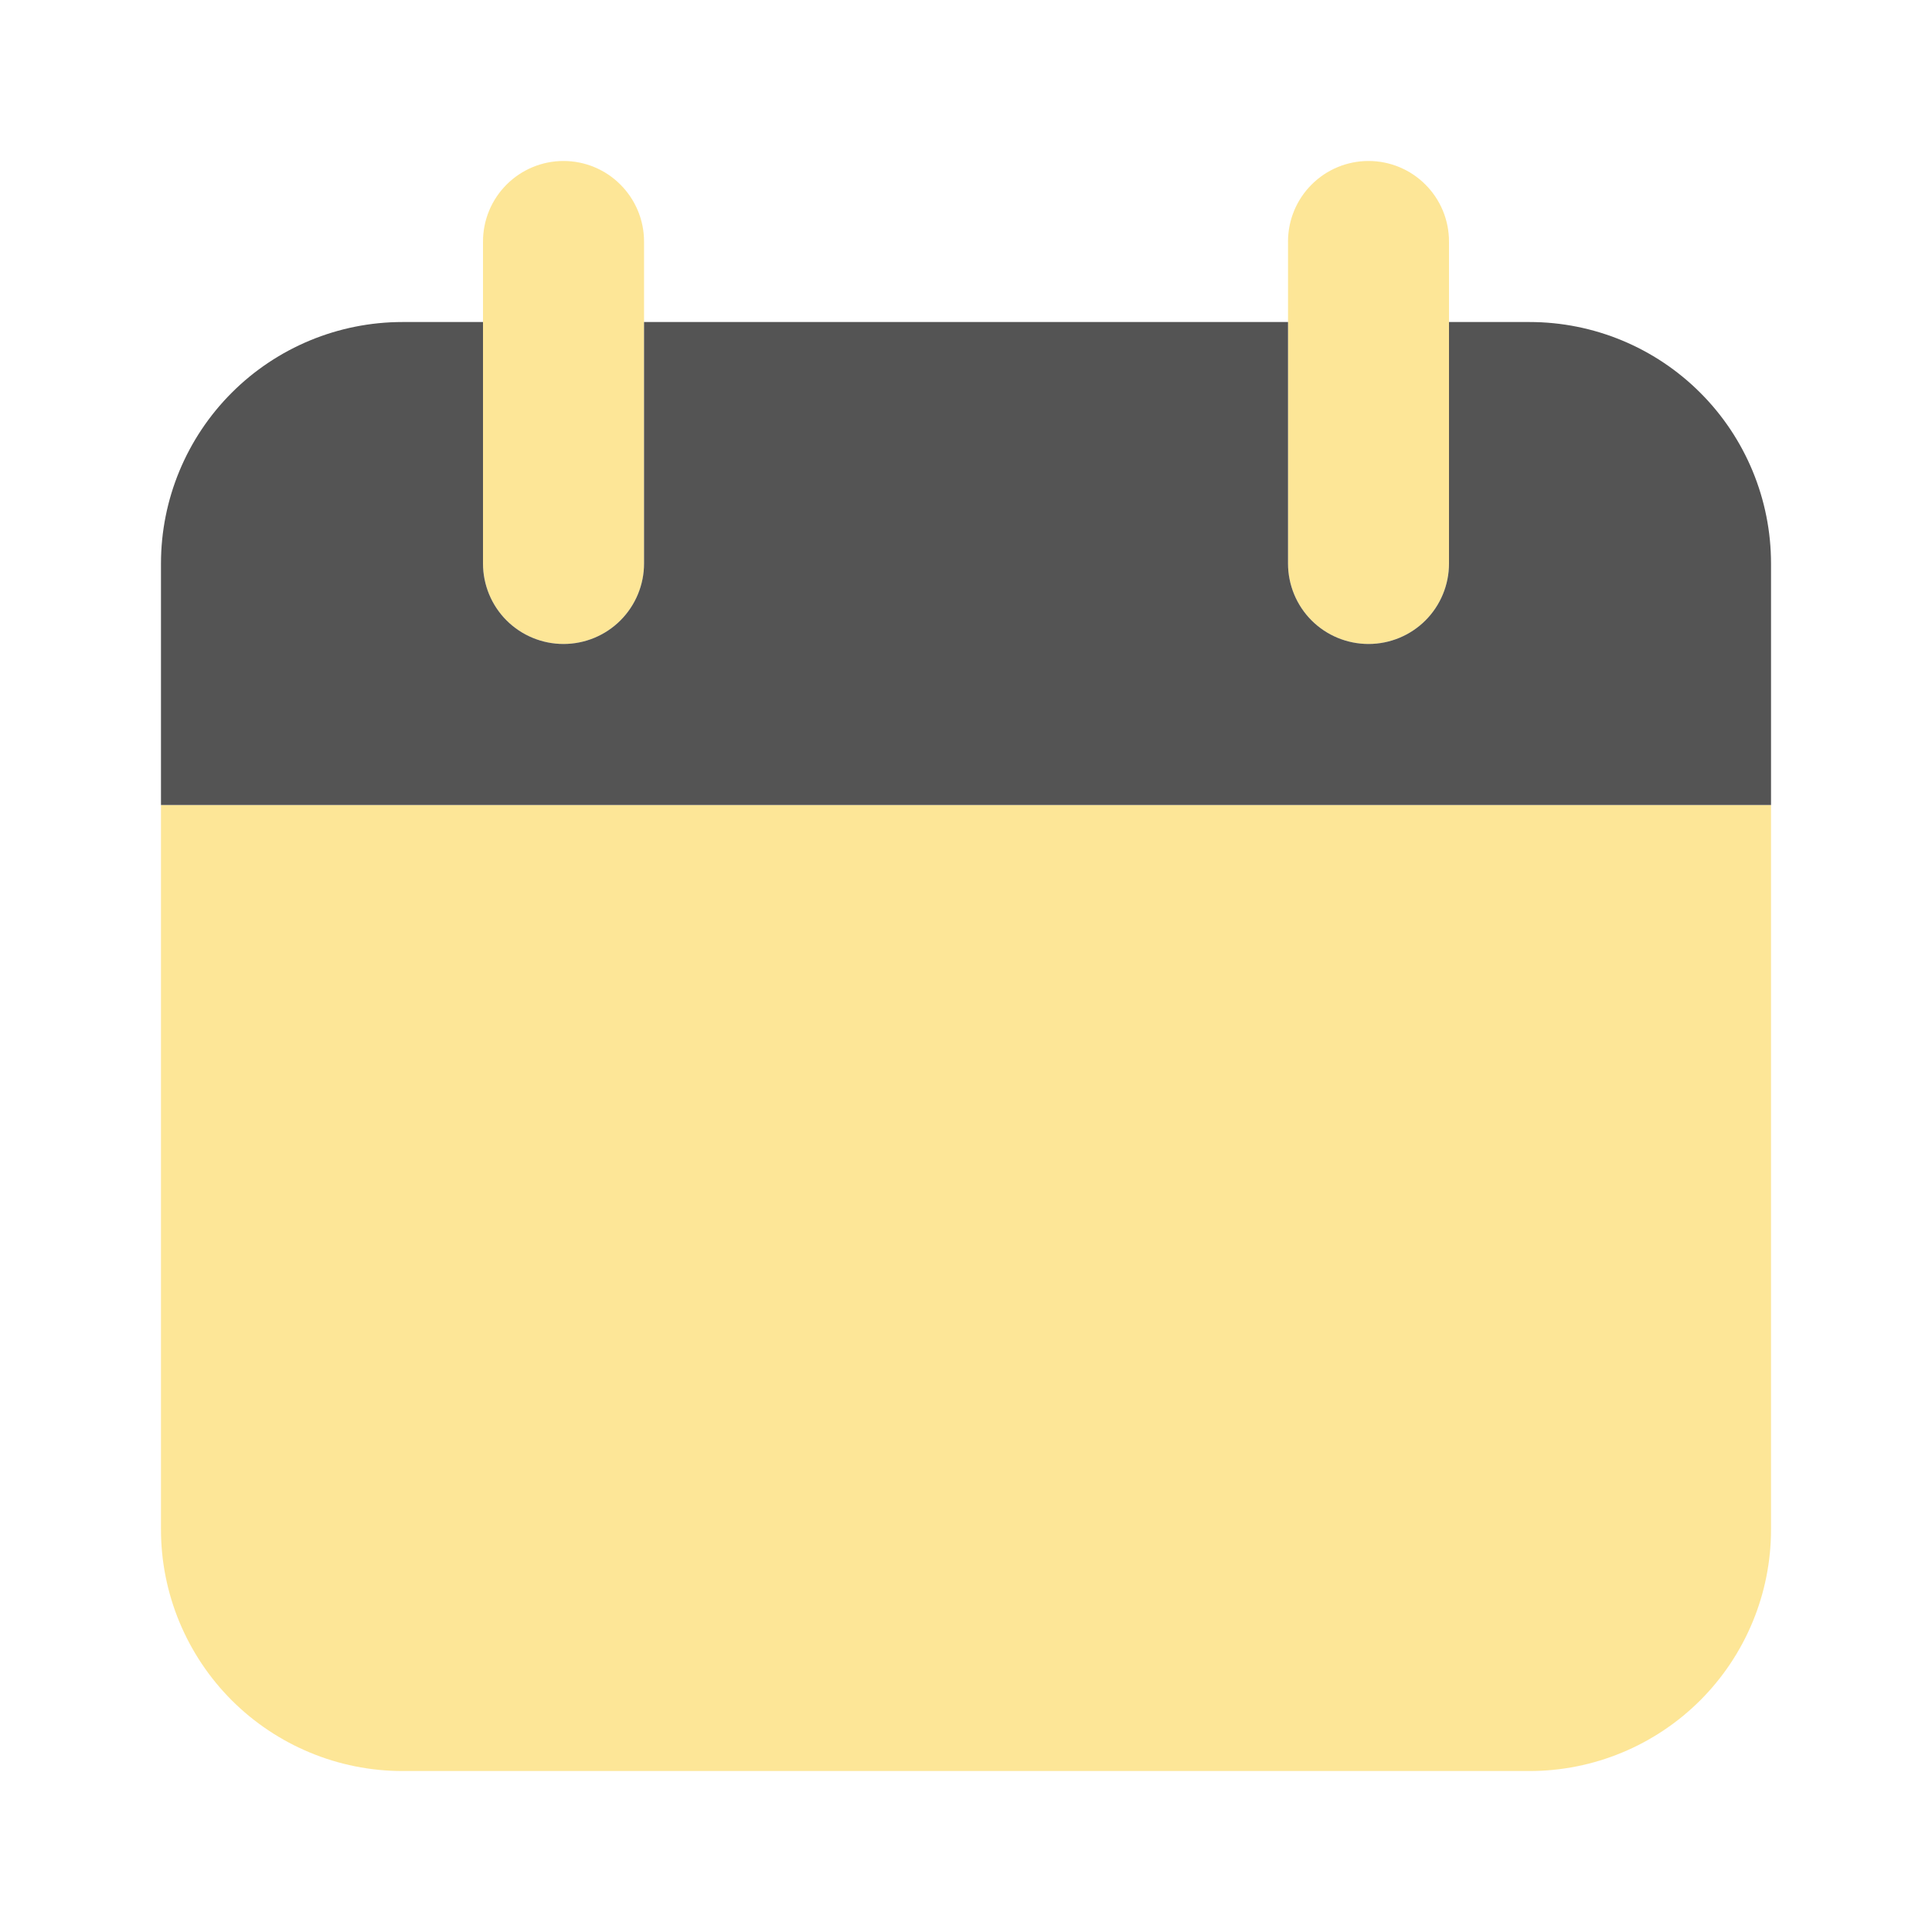 <svg width="31" height="31" viewBox="0 0 31 31" fill="none" xmlns="http://www.w3.org/2000/svg">
<path opacity="0.5" d="M28.417 12.917H2.583V24.542C2.583 25.569 2.992 26.555 3.718 27.282C4.445 28.008 5.431 28.417 6.458 28.417H24.542C25.57 28.417 26.555 28.008 27.282 27.282C28.009 26.555 28.417 25.569 28.417 24.542V12.917ZM9.042 10.333C8.699 10.333 8.371 10.197 8.128 9.955C7.886 9.713 7.75 9.384 7.75 9.042V3.875C7.75 3.532 7.886 3.204 8.128 2.962C8.371 2.719 8.699 2.583 9.042 2.583C9.384 2.583 9.713 2.719 9.955 2.962C10.197 3.204 10.334 3.532 10.334 3.875V9.042C10.334 9.384 10.197 9.713 9.955 9.955C9.713 10.197 9.384 10.333 9.042 10.333ZM21.959 10.333C21.616 10.333 21.287 10.197 21.045 9.955C20.803 9.713 20.667 9.384 20.667 9.042V3.875C20.667 3.532 20.803 3.204 21.045 2.962C21.287 2.719 21.616 2.583 21.959 2.583C22.301 2.583 22.63 2.719 22.872 2.962C23.114 3.204 23.25 3.532 23.25 3.875V9.042C23.25 9.384 23.114 9.713 22.872 9.955C22.63 10.197 22.301 10.333 21.959 10.333Z" fill="#FCCF31"/>
<path d="M24.542 5.167H23.25V9.042C23.25 9.384 23.114 9.713 22.872 9.955C22.63 10.197 22.301 10.333 21.959 10.333C21.616 10.333 21.287 10.197 21.045 9.955C20.803 9.713 20.667 9.384 20.667 9.042V5.167H10.334V9.042C10.334 9.384 10.197 9.713 9.955 9.955C9.713 10.197 9.384 10.333 9.042 10.333C8.699 10.333 8.371 10.197 8.128 9.955C7.886 9.713 7.75 9.384 7.75 9.042V5.167H6.458C5.431 5.167 4.445 5.575 3.718 6.302C2.992 7.028 2.583 8.014 2.583 9.042V12.917H28.417V9.042C28.417 8.014 28.009 7.028 27.282 6.302C26.555 5.575 25.57 5.167 24.542 5.167Z" fill="#545454"/>
</svg>
